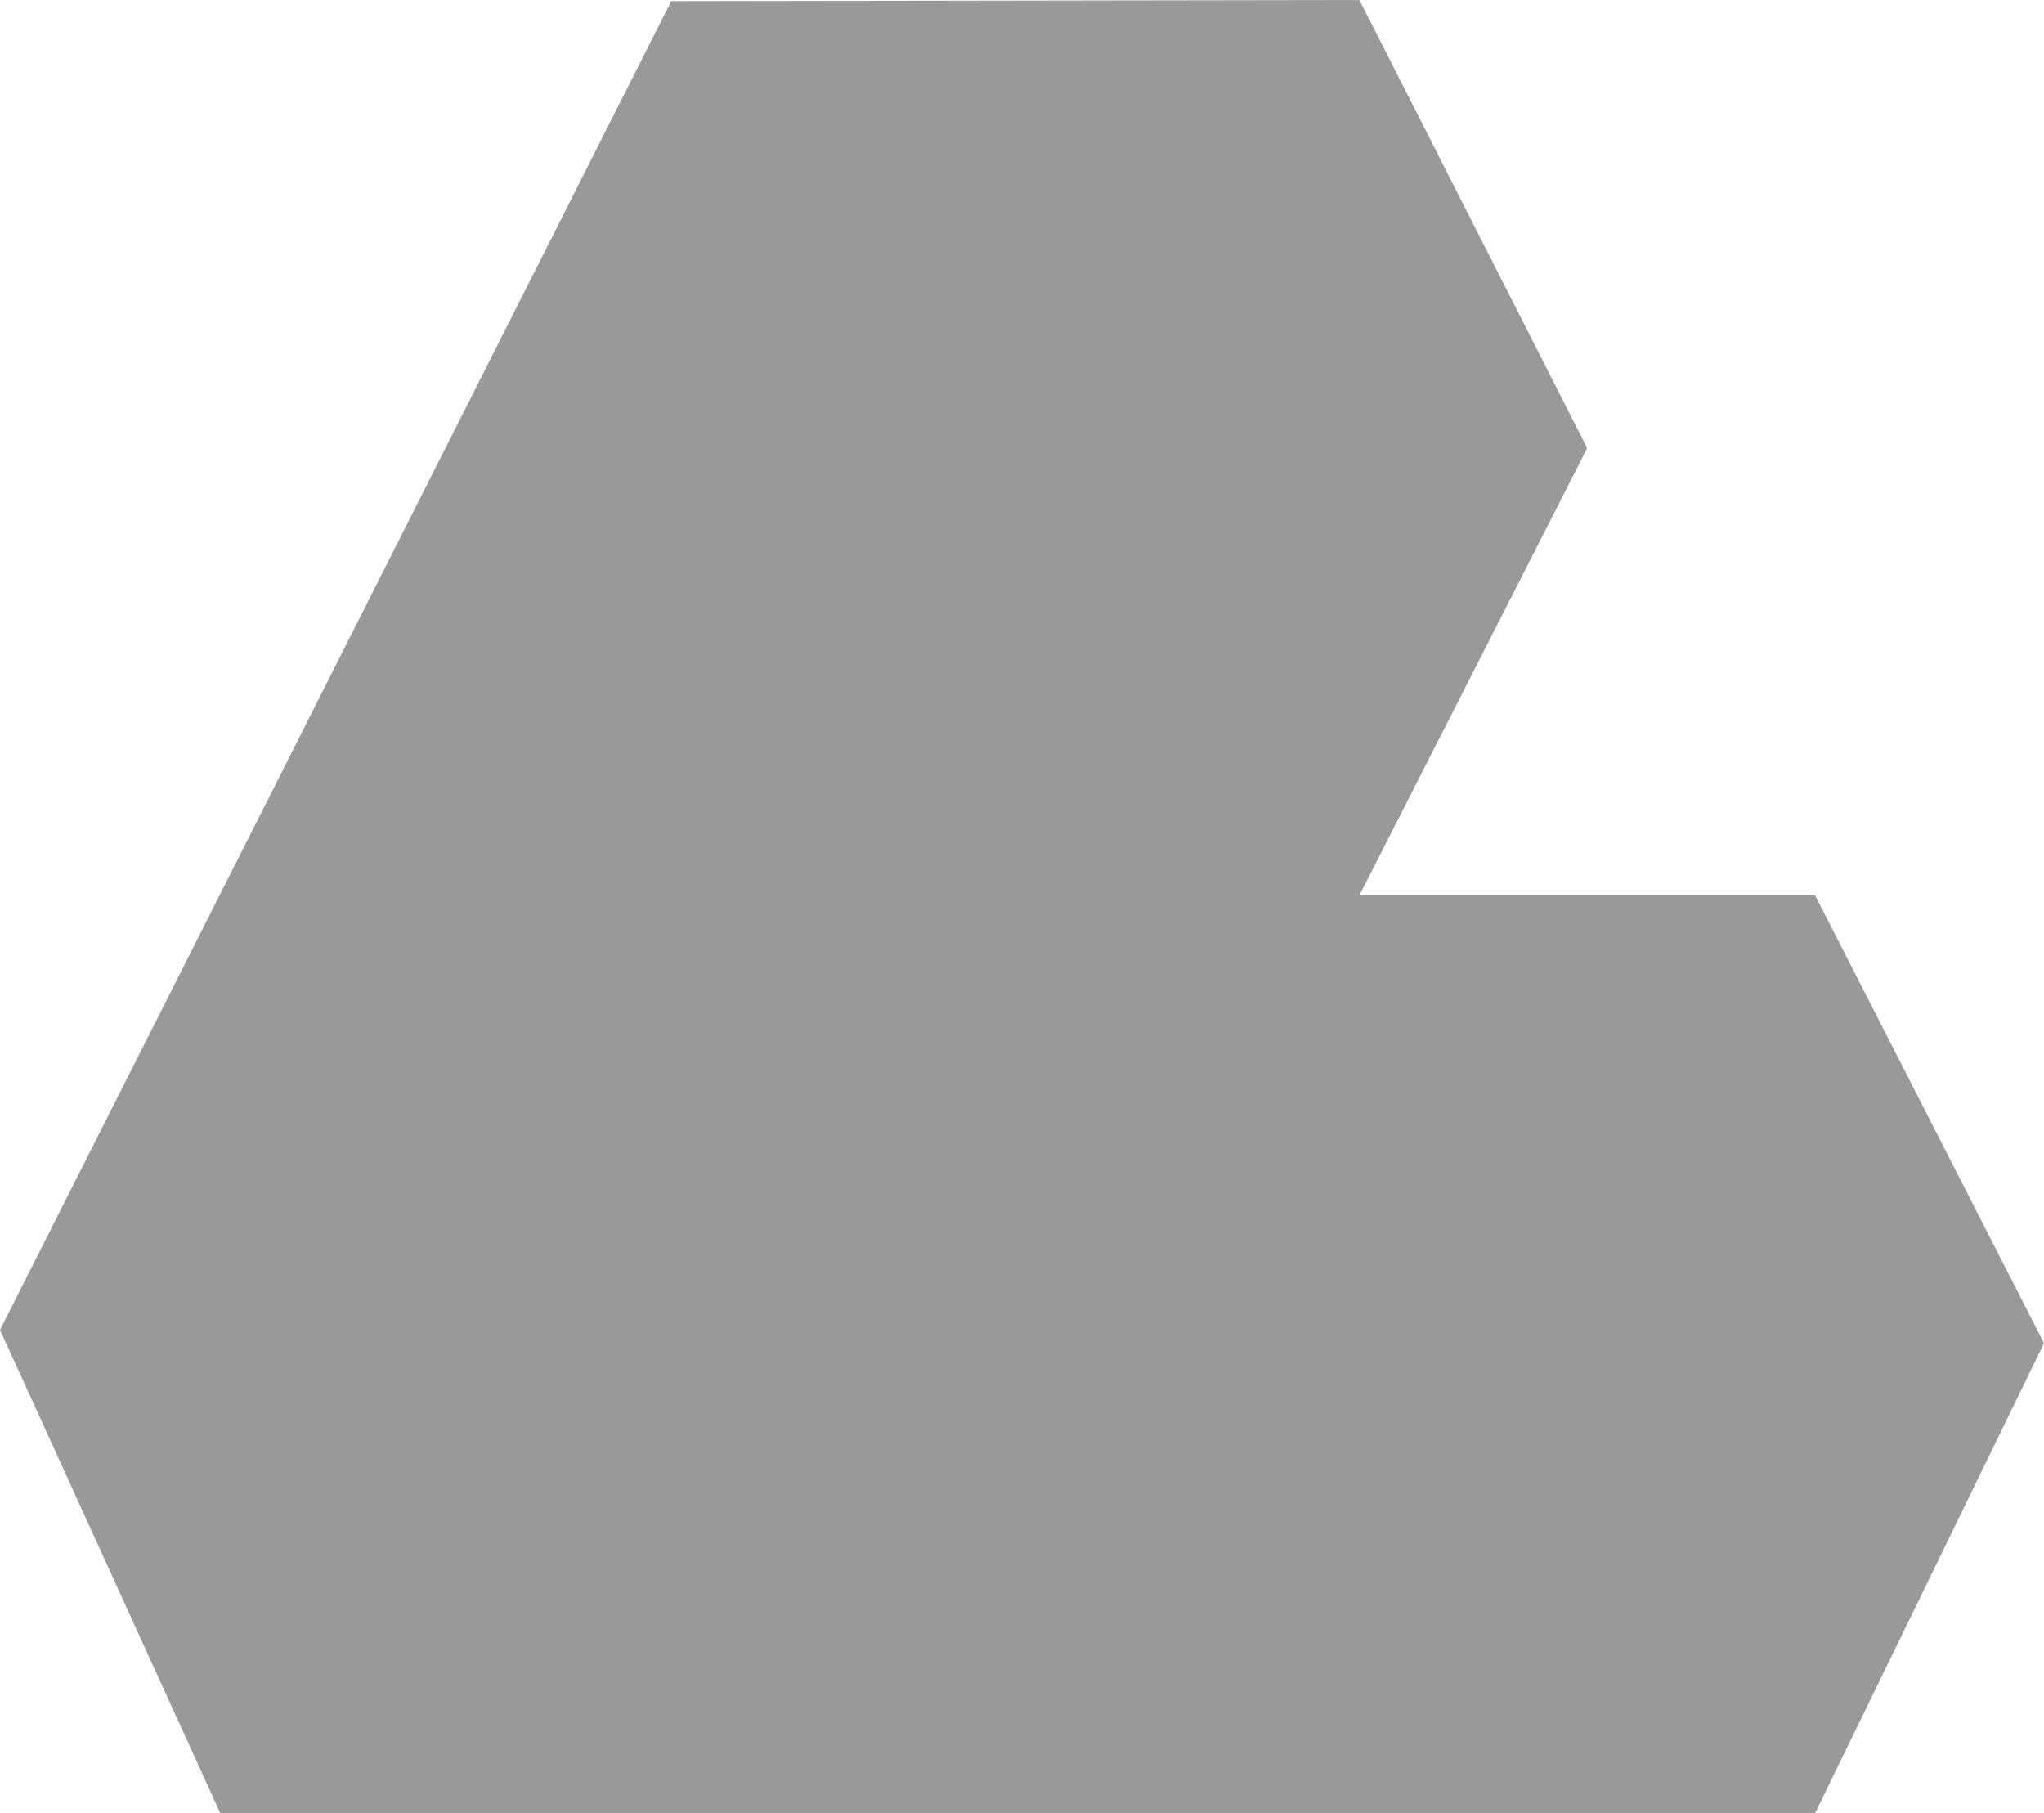 <?xml version="1.0" encoding="utf-8"?>
<!-- Generator: Adobe Illustrator 16.0.0, SVG Export Plug-In . SVG Version: 6.00 Build 0)  -->
<!DOCTYPE svg PUBLIC "-//W3C//DTD SVG 1.1//EN" "http://www.w3.org/Graphics/SVG/1.1/DTD/svg11.dtd">
<svg version="1.1" id="Isolation_Mode" xmlns="http://www.w3.org/2000/svg" xmlns:xlink="http://www.w3.org/1999/xlink" x="0px"
	 y="0px" width="97.991px" height="86.911px" viewBox="0 0 97.991 86.911" enable-background="new 0 0 97.991 86.911"
	 xml:space="preserve">
<polygon fill="#999999" points="0,63.744 10.561,86.911 87.015,86.911 97.991,64.38 87.015,42.911 65.172,42.911 76.09,21.479 
	65.172,0 32.18,0.052 "/>
</svg>

